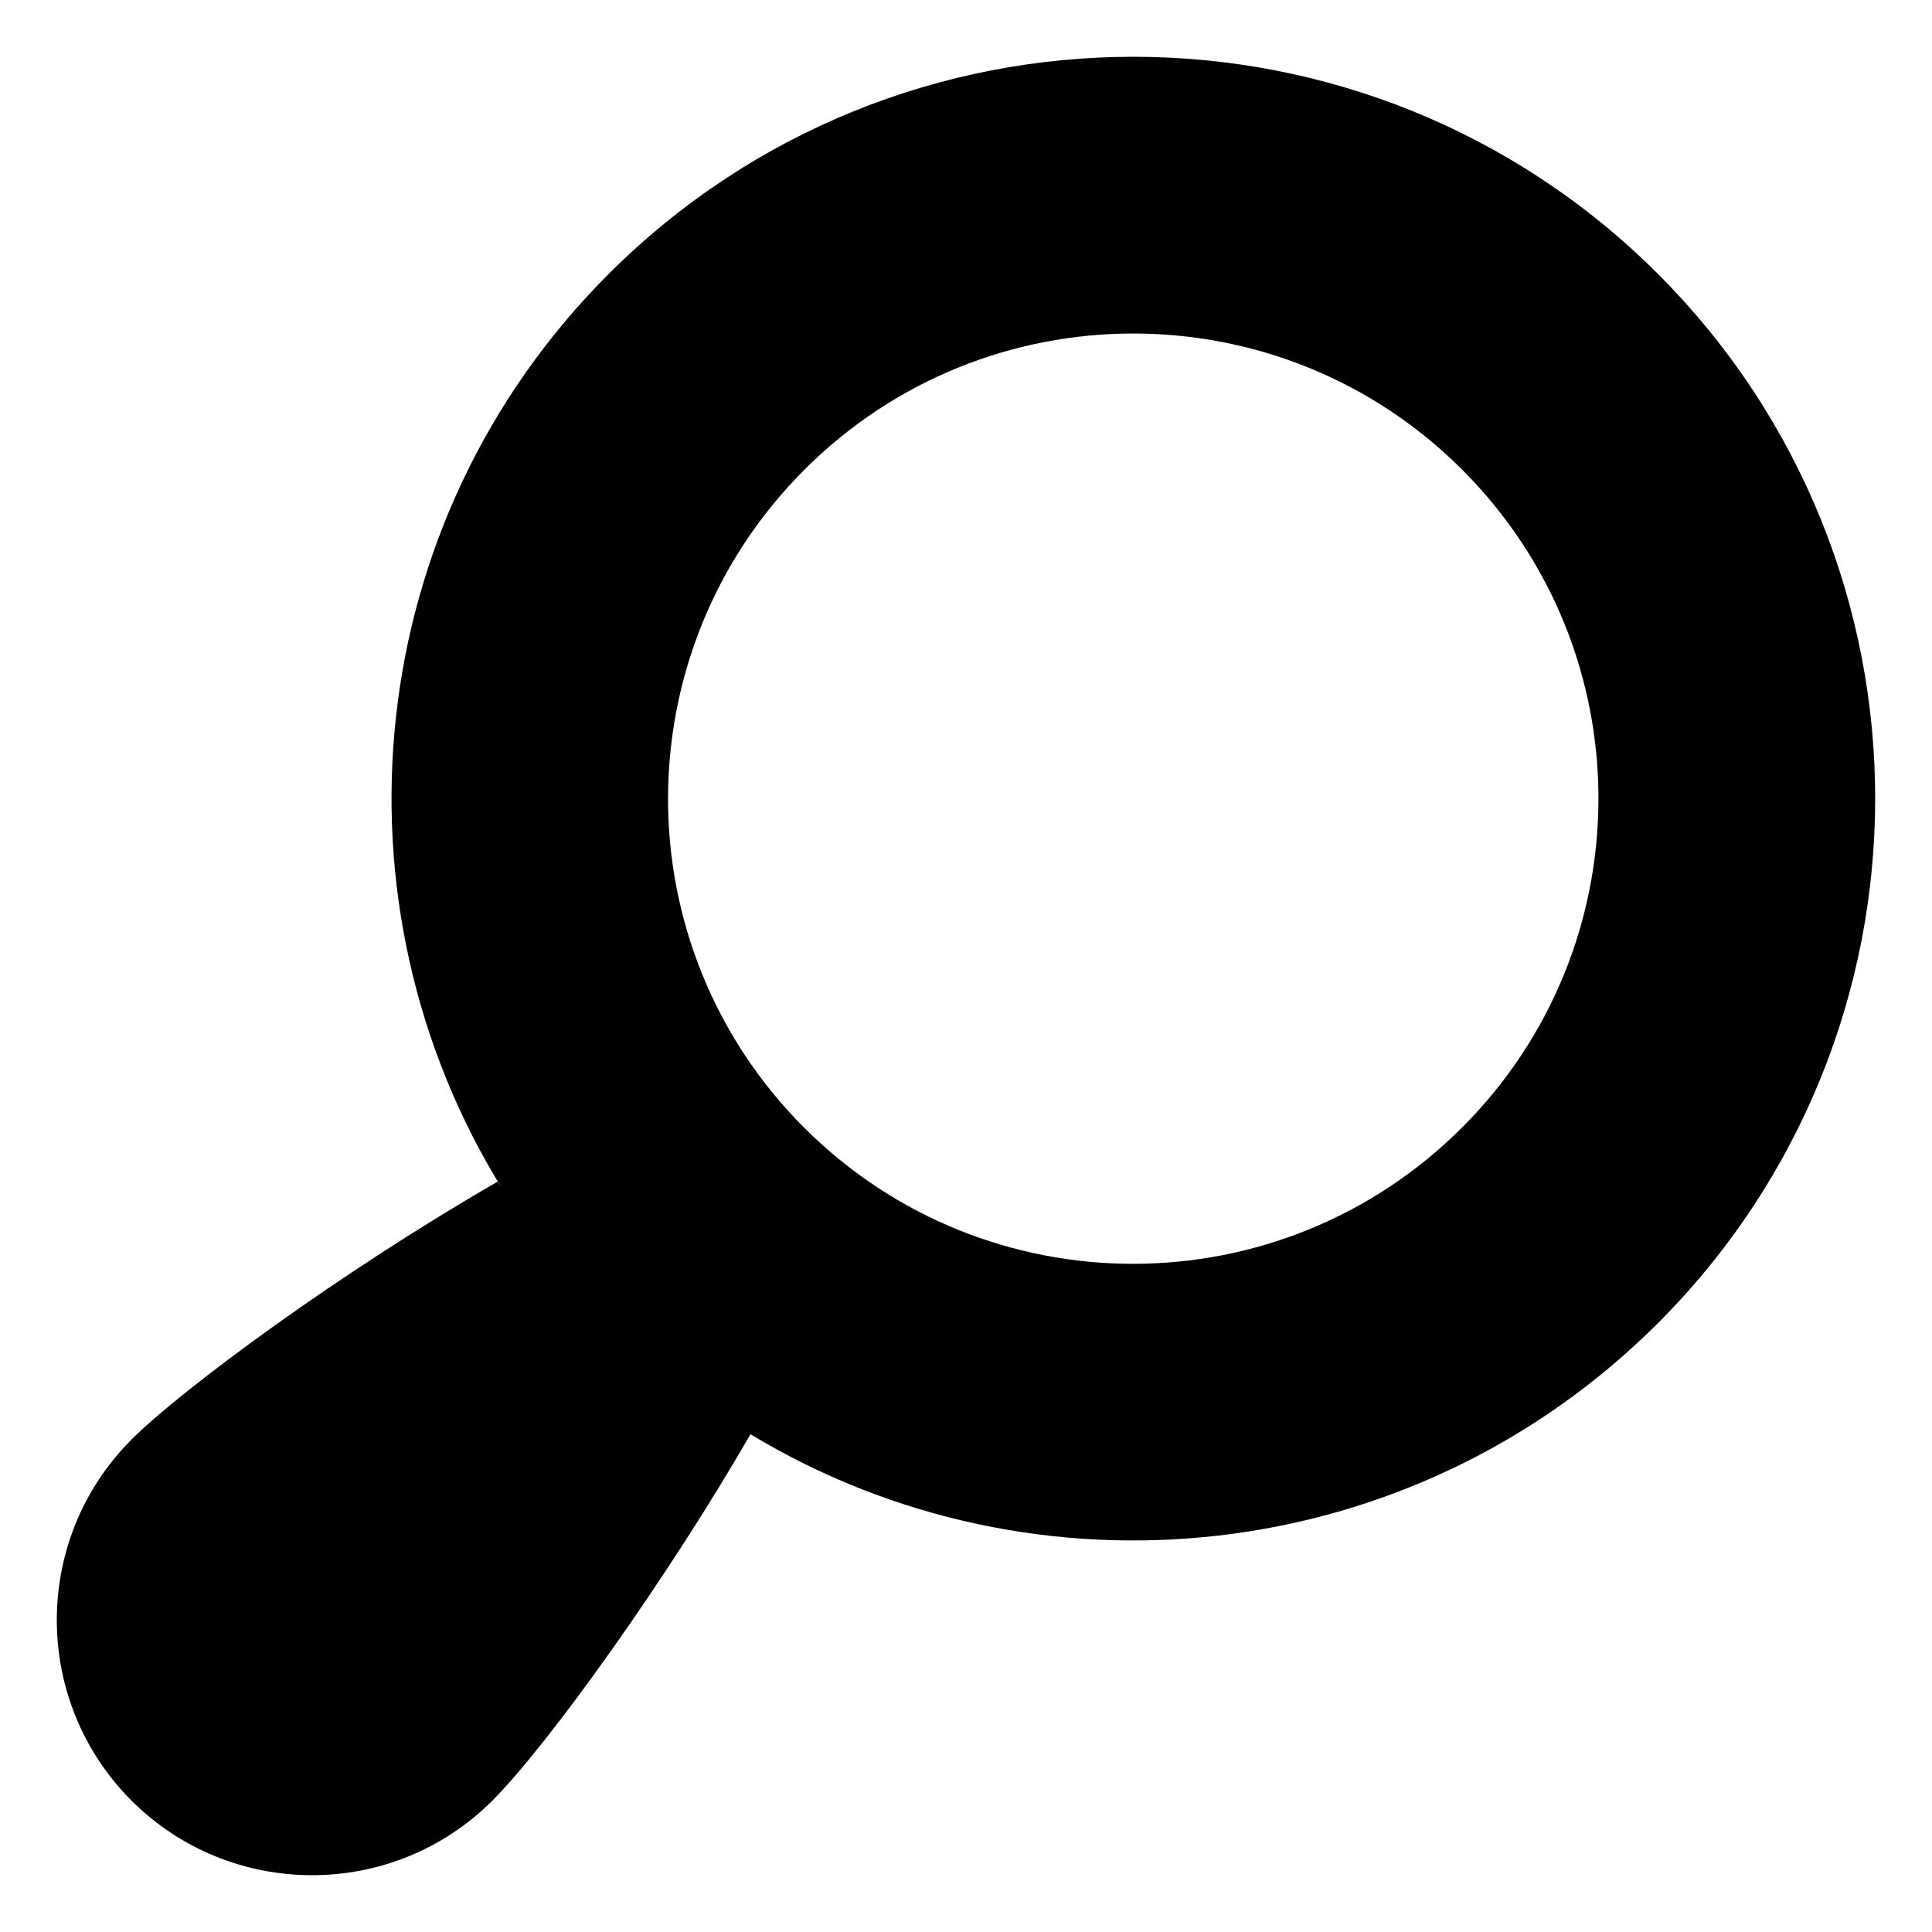 <svg xmlns="http://www.w3.org/2000/svg" version="1.1" xmlns:xlink="http://www.w3.org/1999/xlink"
  xmlns:svgjs="http://svgjs.com/svgjs" width="512" height="512" x="0" y="0" viewBox="0 0 68 68"
  style="enable-background:new 0 0 512 512" xml:space="preserve" class="">
  <g transform="matrix(-1,0,0,1,68,0)">
    <g xmlns="http://www.w3.org/2000/svg">
      <path
        d="m63.376 50.671c-1.77-1.77-7.35-5.89-12.89-9.08-.06.09-.12.18-.18.28 6.25-10.07 5.02-23.48-3.73-32.23-10.2-10.19-26.73-10.19-36.93 0-10.2 10.21-10.19 26.73 0 36.93 8.67 8.66 21.9 9.97 31.94 3.91 2.89 5.02 7.1 10.91 9.09 12.9 3.5 3.5 9.2 3.49 12.7-.01 3.5-3.51 3.5-9.19 0-12.7zm-23.68-10.98c-6.4 6.39-16.76 6.39-23.16-.01-6.39-6.39-6.4-16.75 0-23.15 6.39-6.39 16.76-6.39 23.15 0 6.4 6.4 6.4 16.77.01 23.16z"
        fill="#000000" data-original="#000000" class=""></path>
    </g>
  </g>
</svg>
